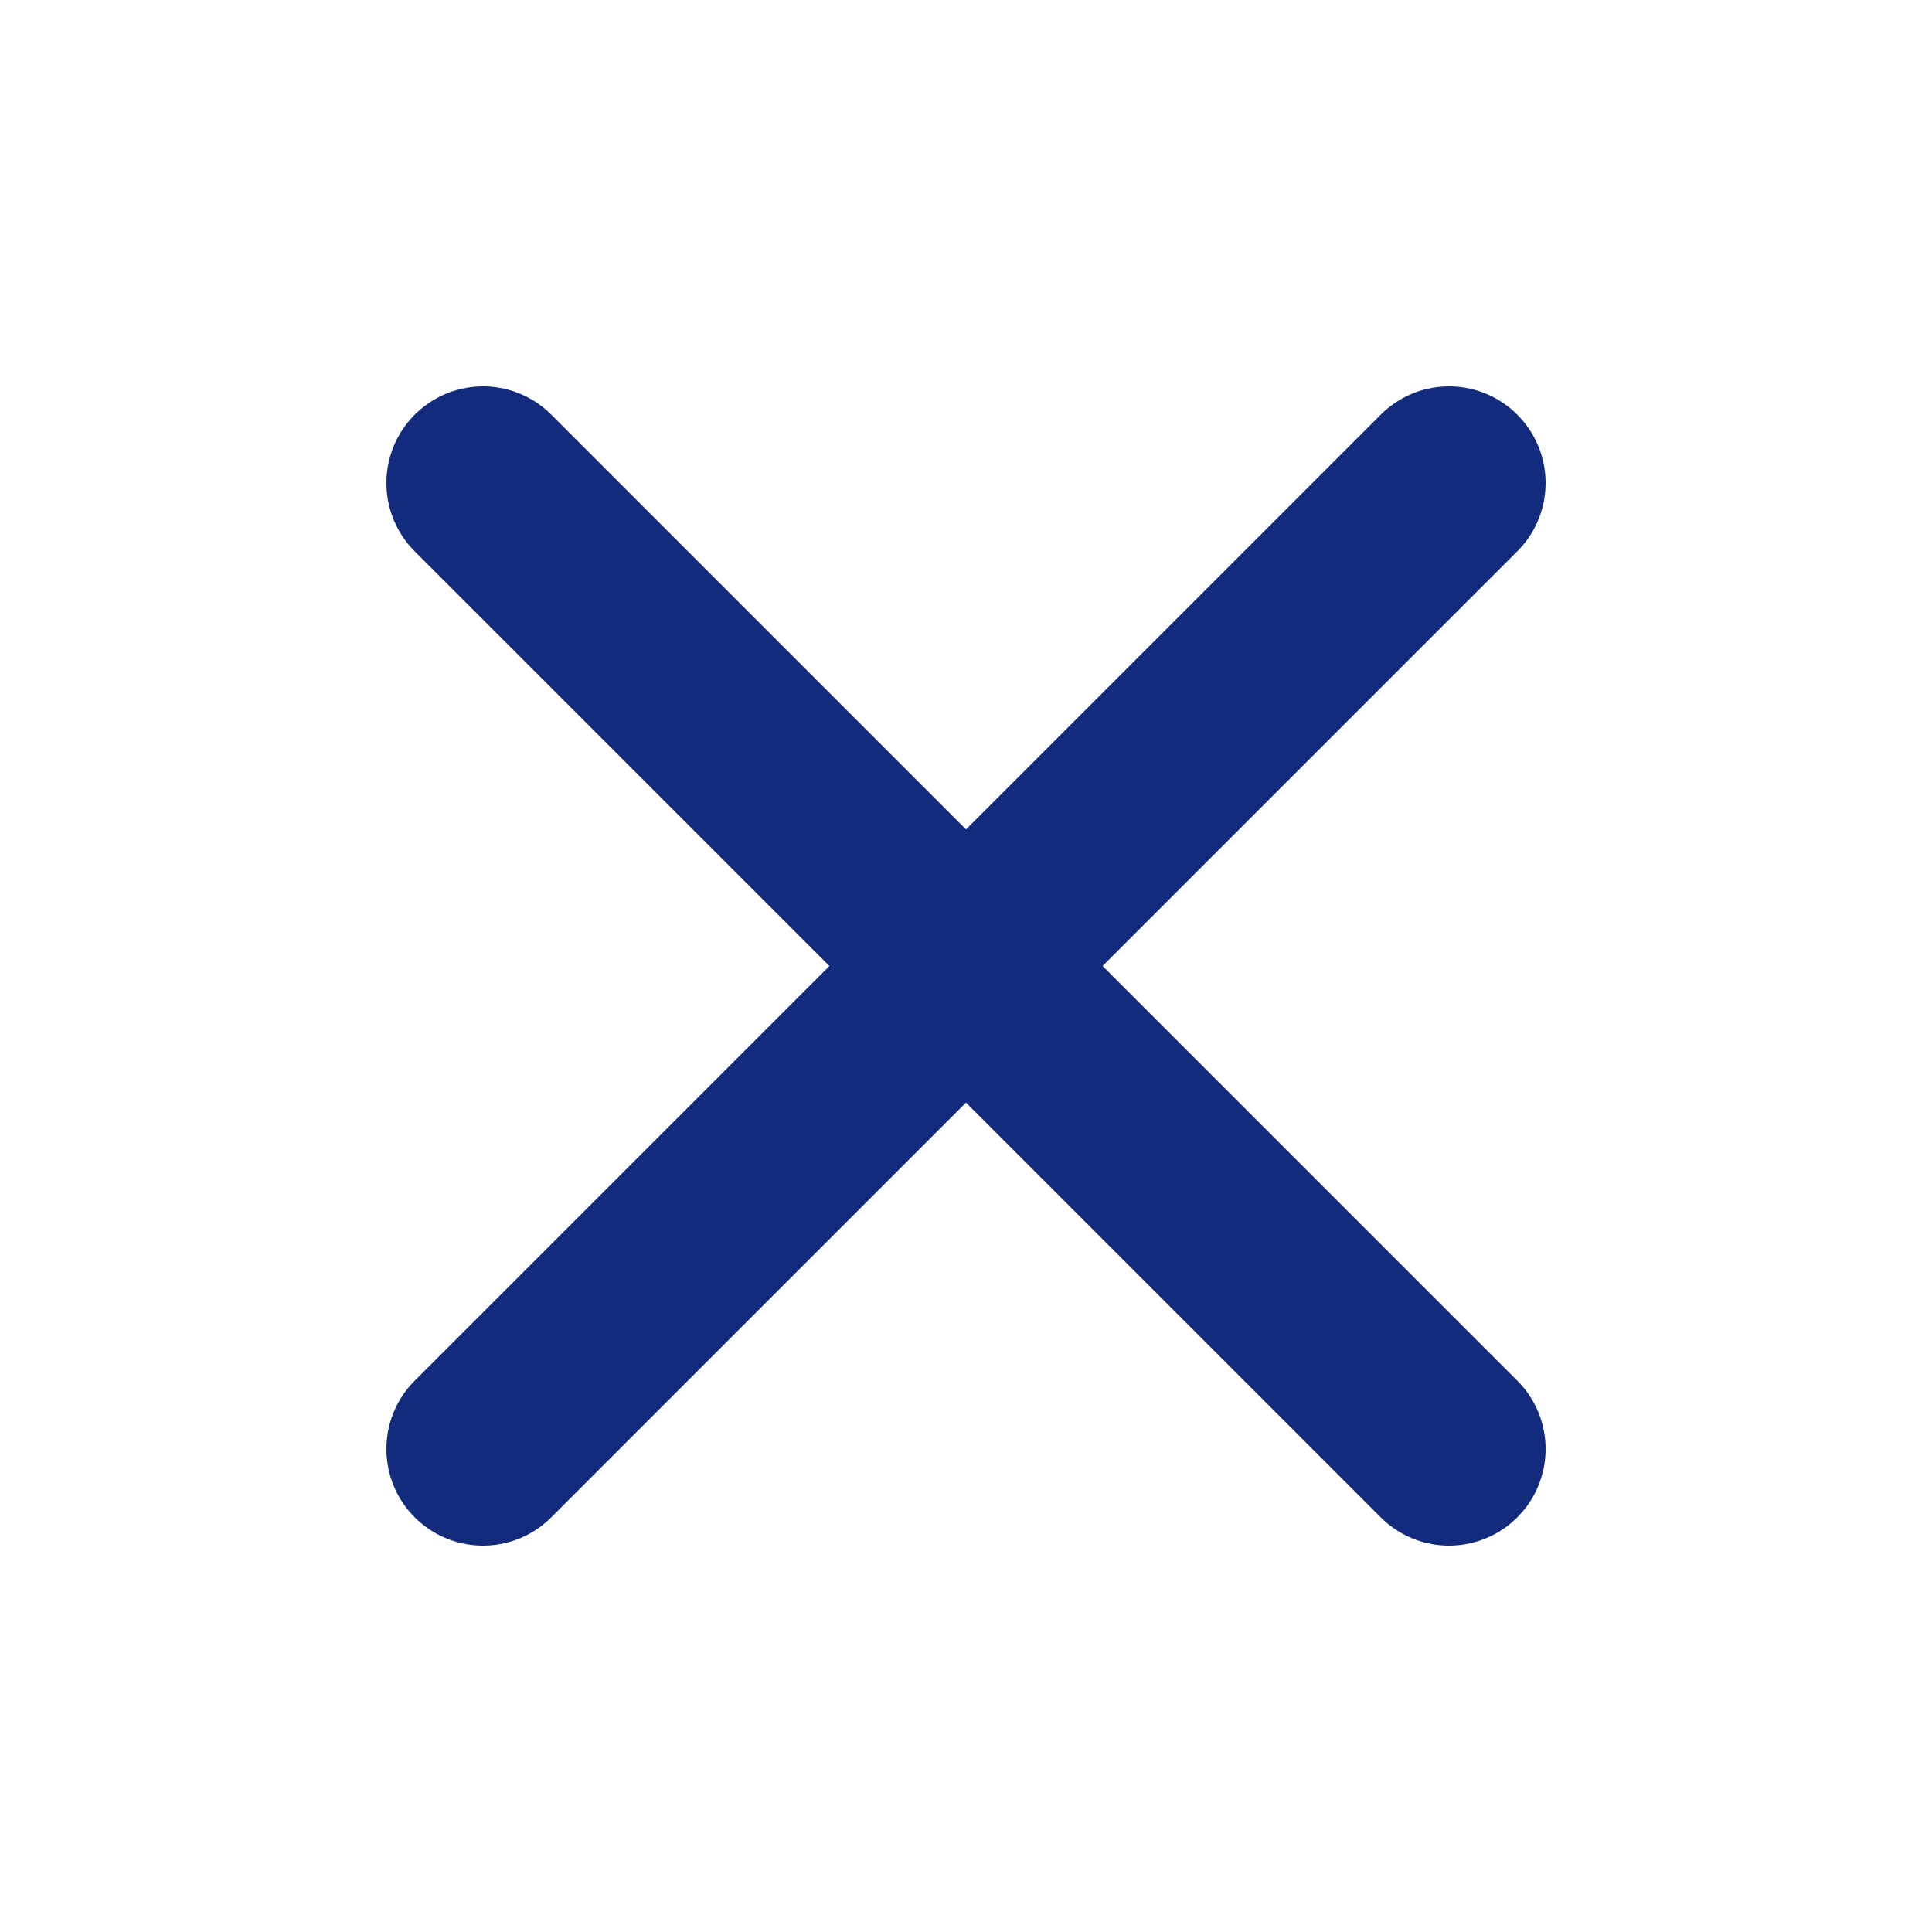 <svg width="20" height="20" viewBox="0 0 20 20" fill="none" xmlns="http://www.w3.org/2000/svg">
<g id="Menu / Close_MD">
<path id="Vector" d="M15 15L10 10M10 10L5 5M10 10L15 5M10 10L5 15" stroke="#132B7D" stroke-width="2" stroke-linecap="round" stroke-linejoin="round"/>
</g>
</svg>
